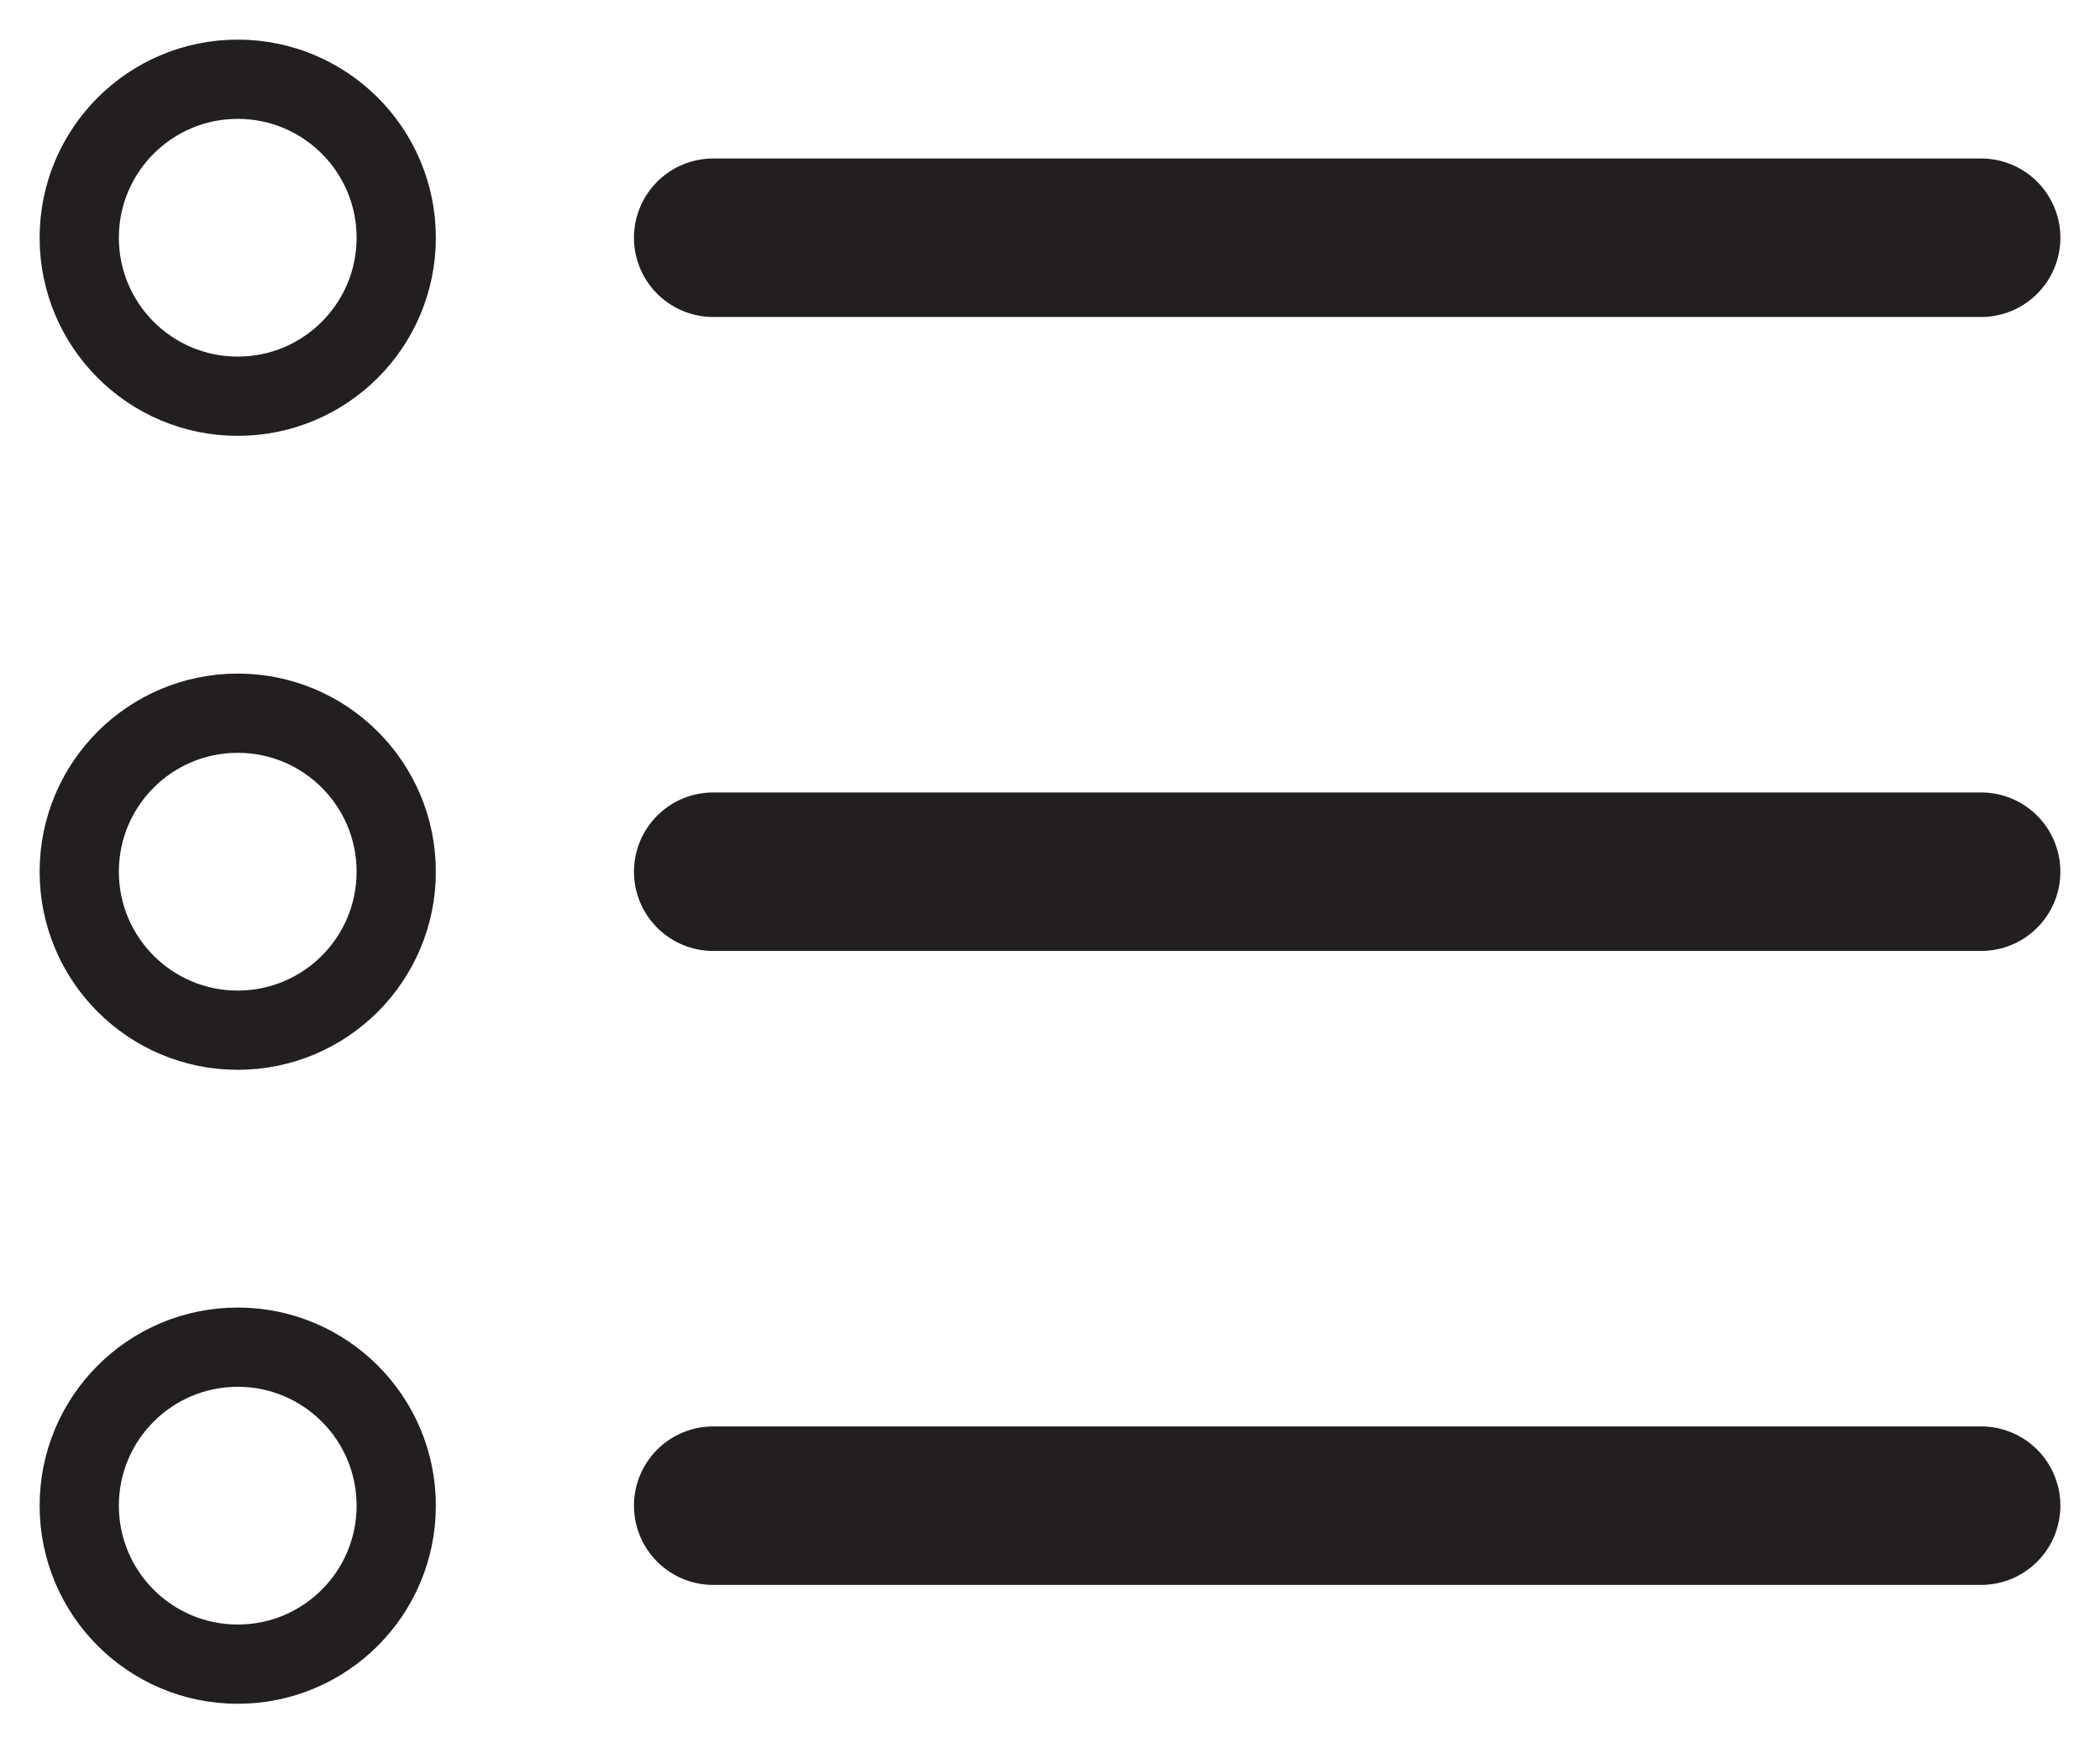 <svg xmlns="http://www.w3.org/2000/svg" viewBox="0 0 26.5 22">
  <defs>
    <style>.ad6b5d38-39c0-4a54-8d67-3d8ca147629c, .eb031498-f411-46e9-b5bc-6a066485ea9a {
      fill: none;
      stroke: #231f20;
      stroke-linecap: round;
      stroke-linejoin: round;
    }

    .eb031498-f411-46e9-b5bc-6a066485ea9a, .ad6b5d38-39c0-4a54-8d67-3d8ca147629c {
      stroke-width: 2px;
    }

    .ad6b5d38-39c0-4a54-8d67-3d8ca147629c {
      stroke-width: 1px;
    }</style>
  </defs>
  <title>list</title>
      <line class="eb031498-f411-46e9-b5bc-6a066485ea9a" x1="9" y1="3" x2="25" y2="3"/>
      <circle class="ad6b5d38-39c0-4a54-8d67-3d8ca147629c" cx="3" cy="3" r="2"/>
      <line class="eb031498-f411-46e9-b5bc-6a066485ea9a" x1="9" y1="11" x2="25" y2="11"/>
      <circle class="ad6b5d38-39c0-4a54-8d67-3d8ca147629c" cx="3" cy="11" r="2"/>
      <line class="eb031498-f411-46e9-b5bc-6a066485ea9a" x1="9" y1="19" x2="25" y2="19"/>
      <circle class="ad6b5d38-39c0-4a54-8d67-3d8ca147629c" cx="3" cy="19" r="2"/>
</svg>
